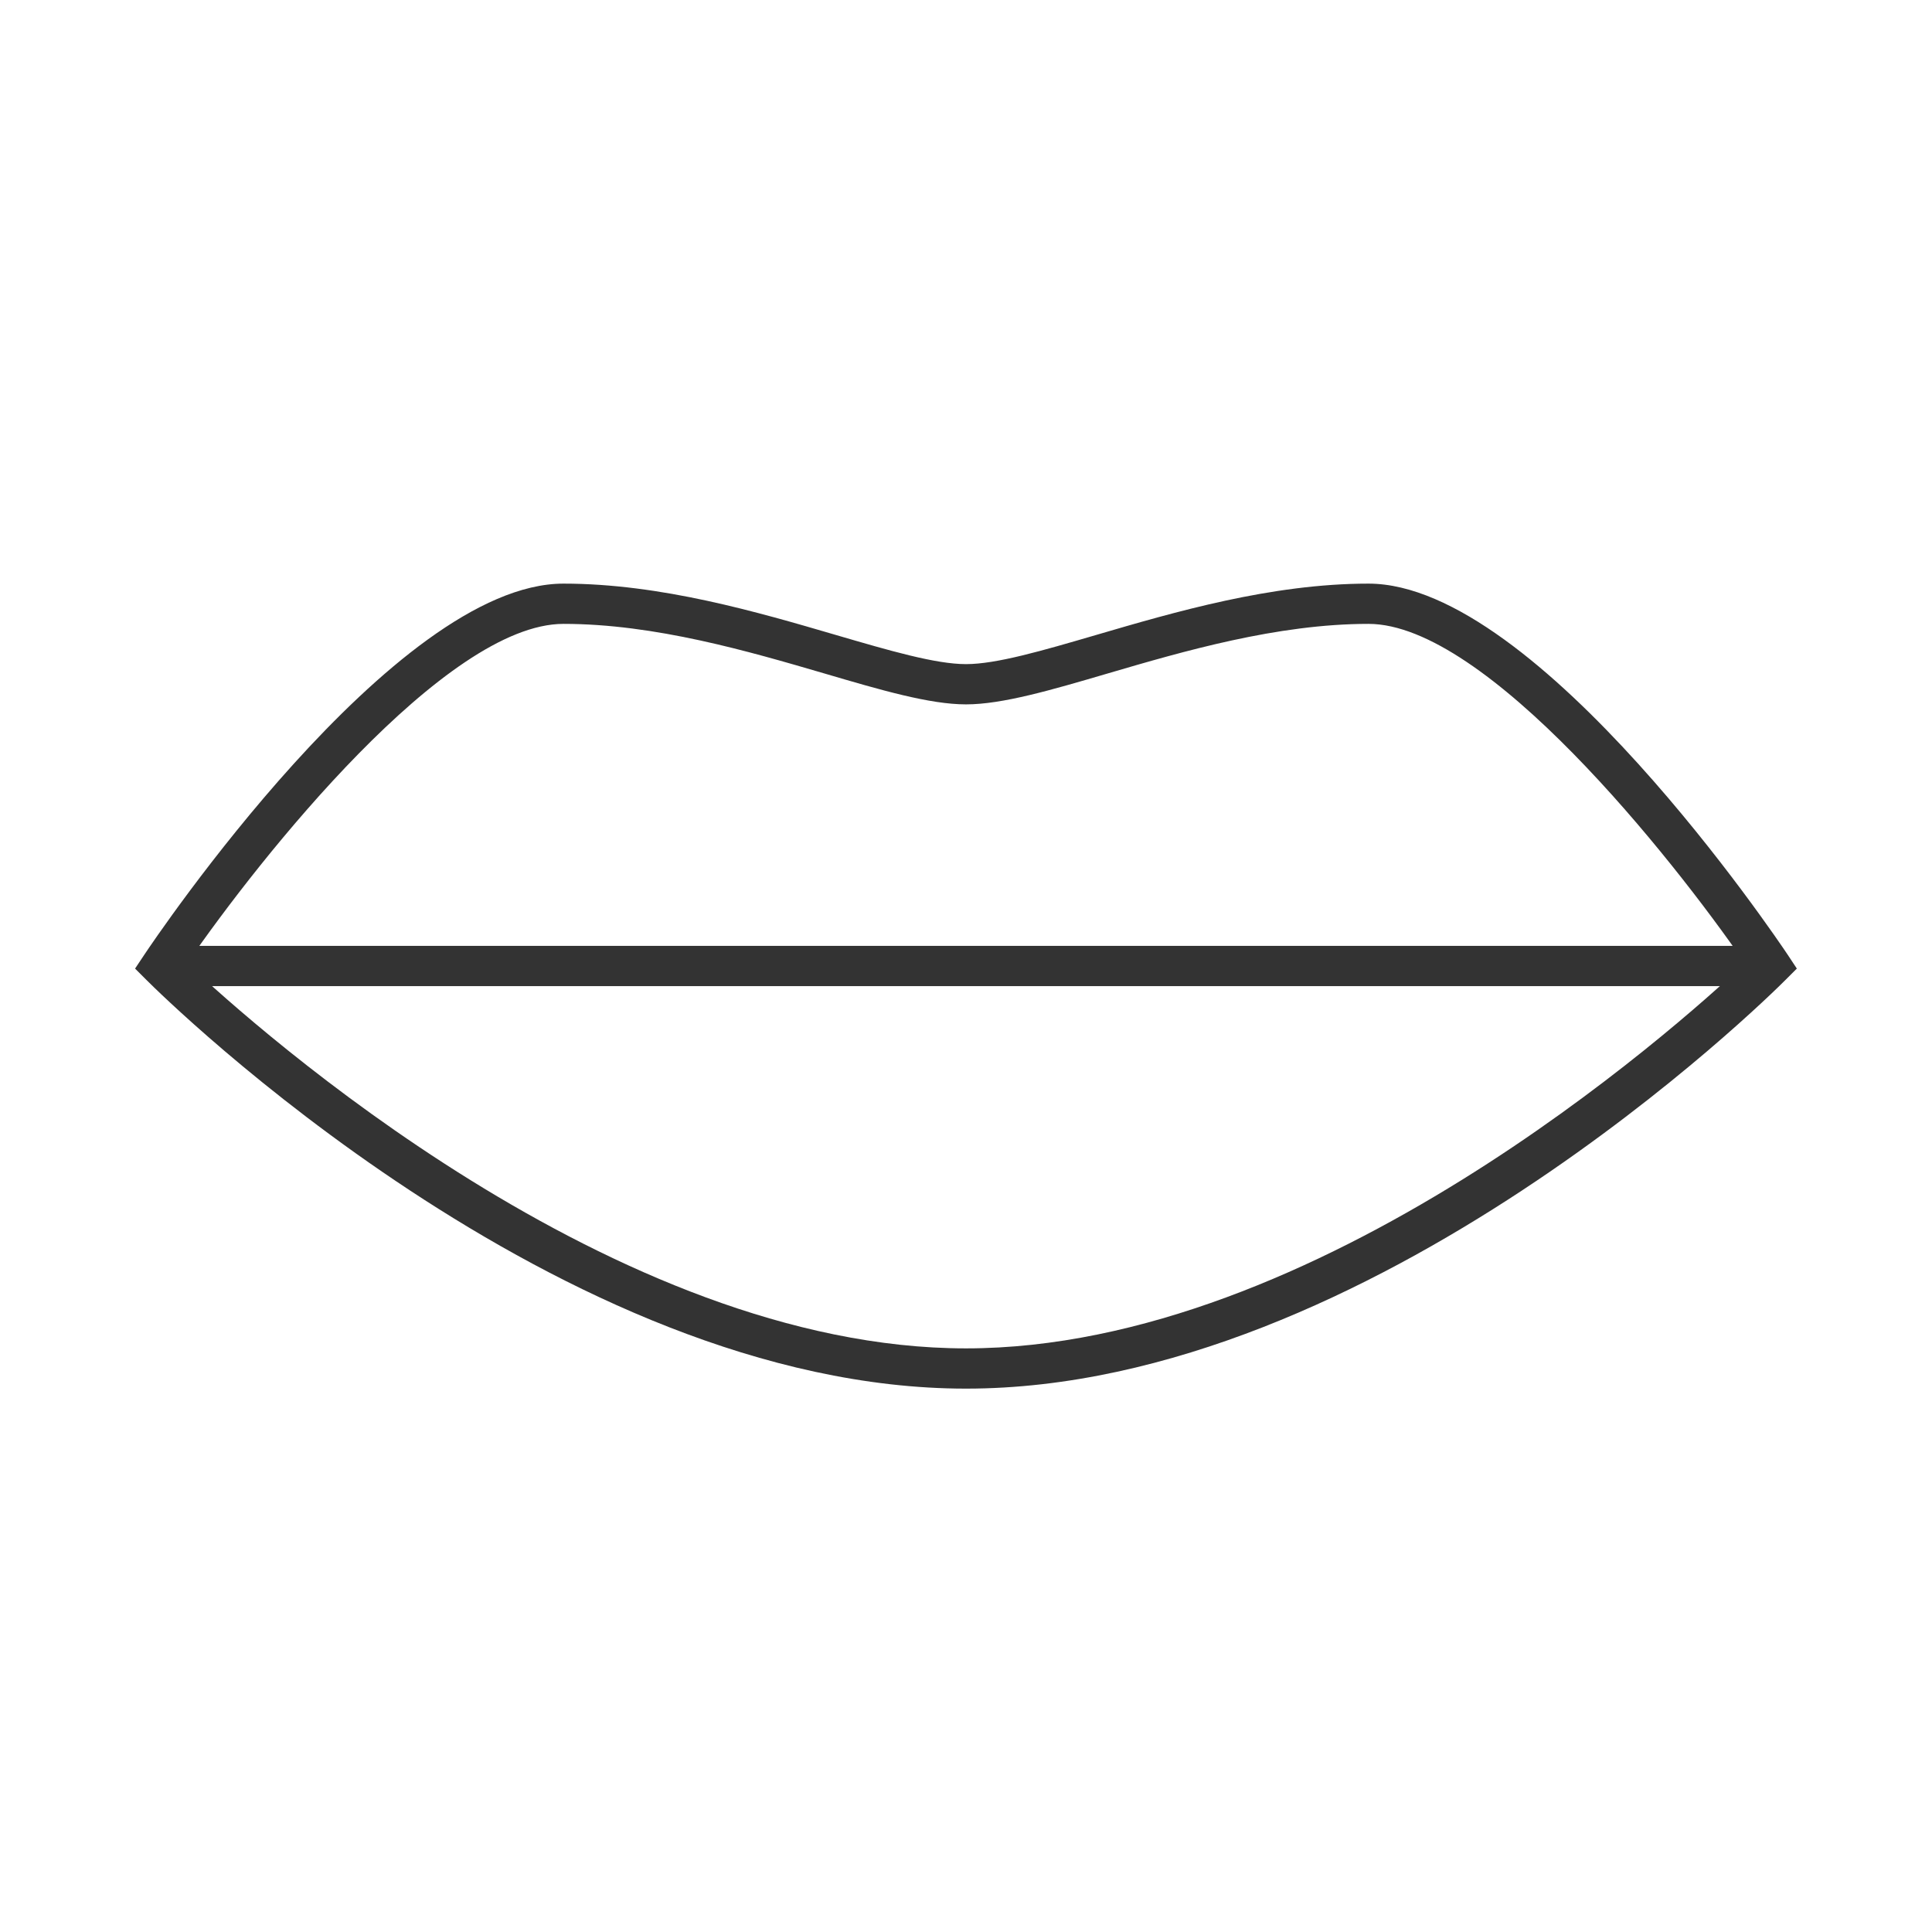 <?xml version="1.0" encoding="iso-8859-1"?>
<svg version="1.1" id="&#x56FE;&#x5C42;_1" xmlns="http://www.w3.org/2000/svg" xmlns:xlink="http://www.w3.org/1999/xlink" x="0px"
	 y="0px" viewBox="0 0 24 24" style="enable-background:new 0 0 24 24;" xml:space="preserve">
<path style="fill:#333333;" d="M12,17.25c-5.045,0-9.97-4.866-10.177-5.073l-0.145-0.145l0.114-0.171
	C1.917,11.673,4.891,7.25,7,7.25c1.208,0,2.414,0.354,3.384,0.638C11.048,8.082,11.622,8.25,12,8.25
	c0.378,0,0.952-0.168,1.616-0.362C14.586,7.604,15.793,7.25,17,7.25c2.109,0,5.082,4.423,5.208,4.611l0.113,0.171l-0.145,0.145
	C21.97,12.384,17.046,17.25,12,17.25z M2.325,11.966c0.86,0.81,5.309,4.784,9.675,4.784c4.369,0,8.814-3.975,9.675-4.784
	C20.764,10.644,18.462,7.75,17,7.75c-1.136,0-2.305,0.342-3.243,0.617C13.056,8.573,12.45,8.75,12,8.75s-1.056-0.177-1.756-0.383
	C9.304,8.092,8.136,7.75,7,7.75C5.537,7.75,3.236,10.644,2.325,11.966z"/>
<rect x="2" y="11.75" style="fill:#333333;" width="20" height="0.5"/>
</svg>






